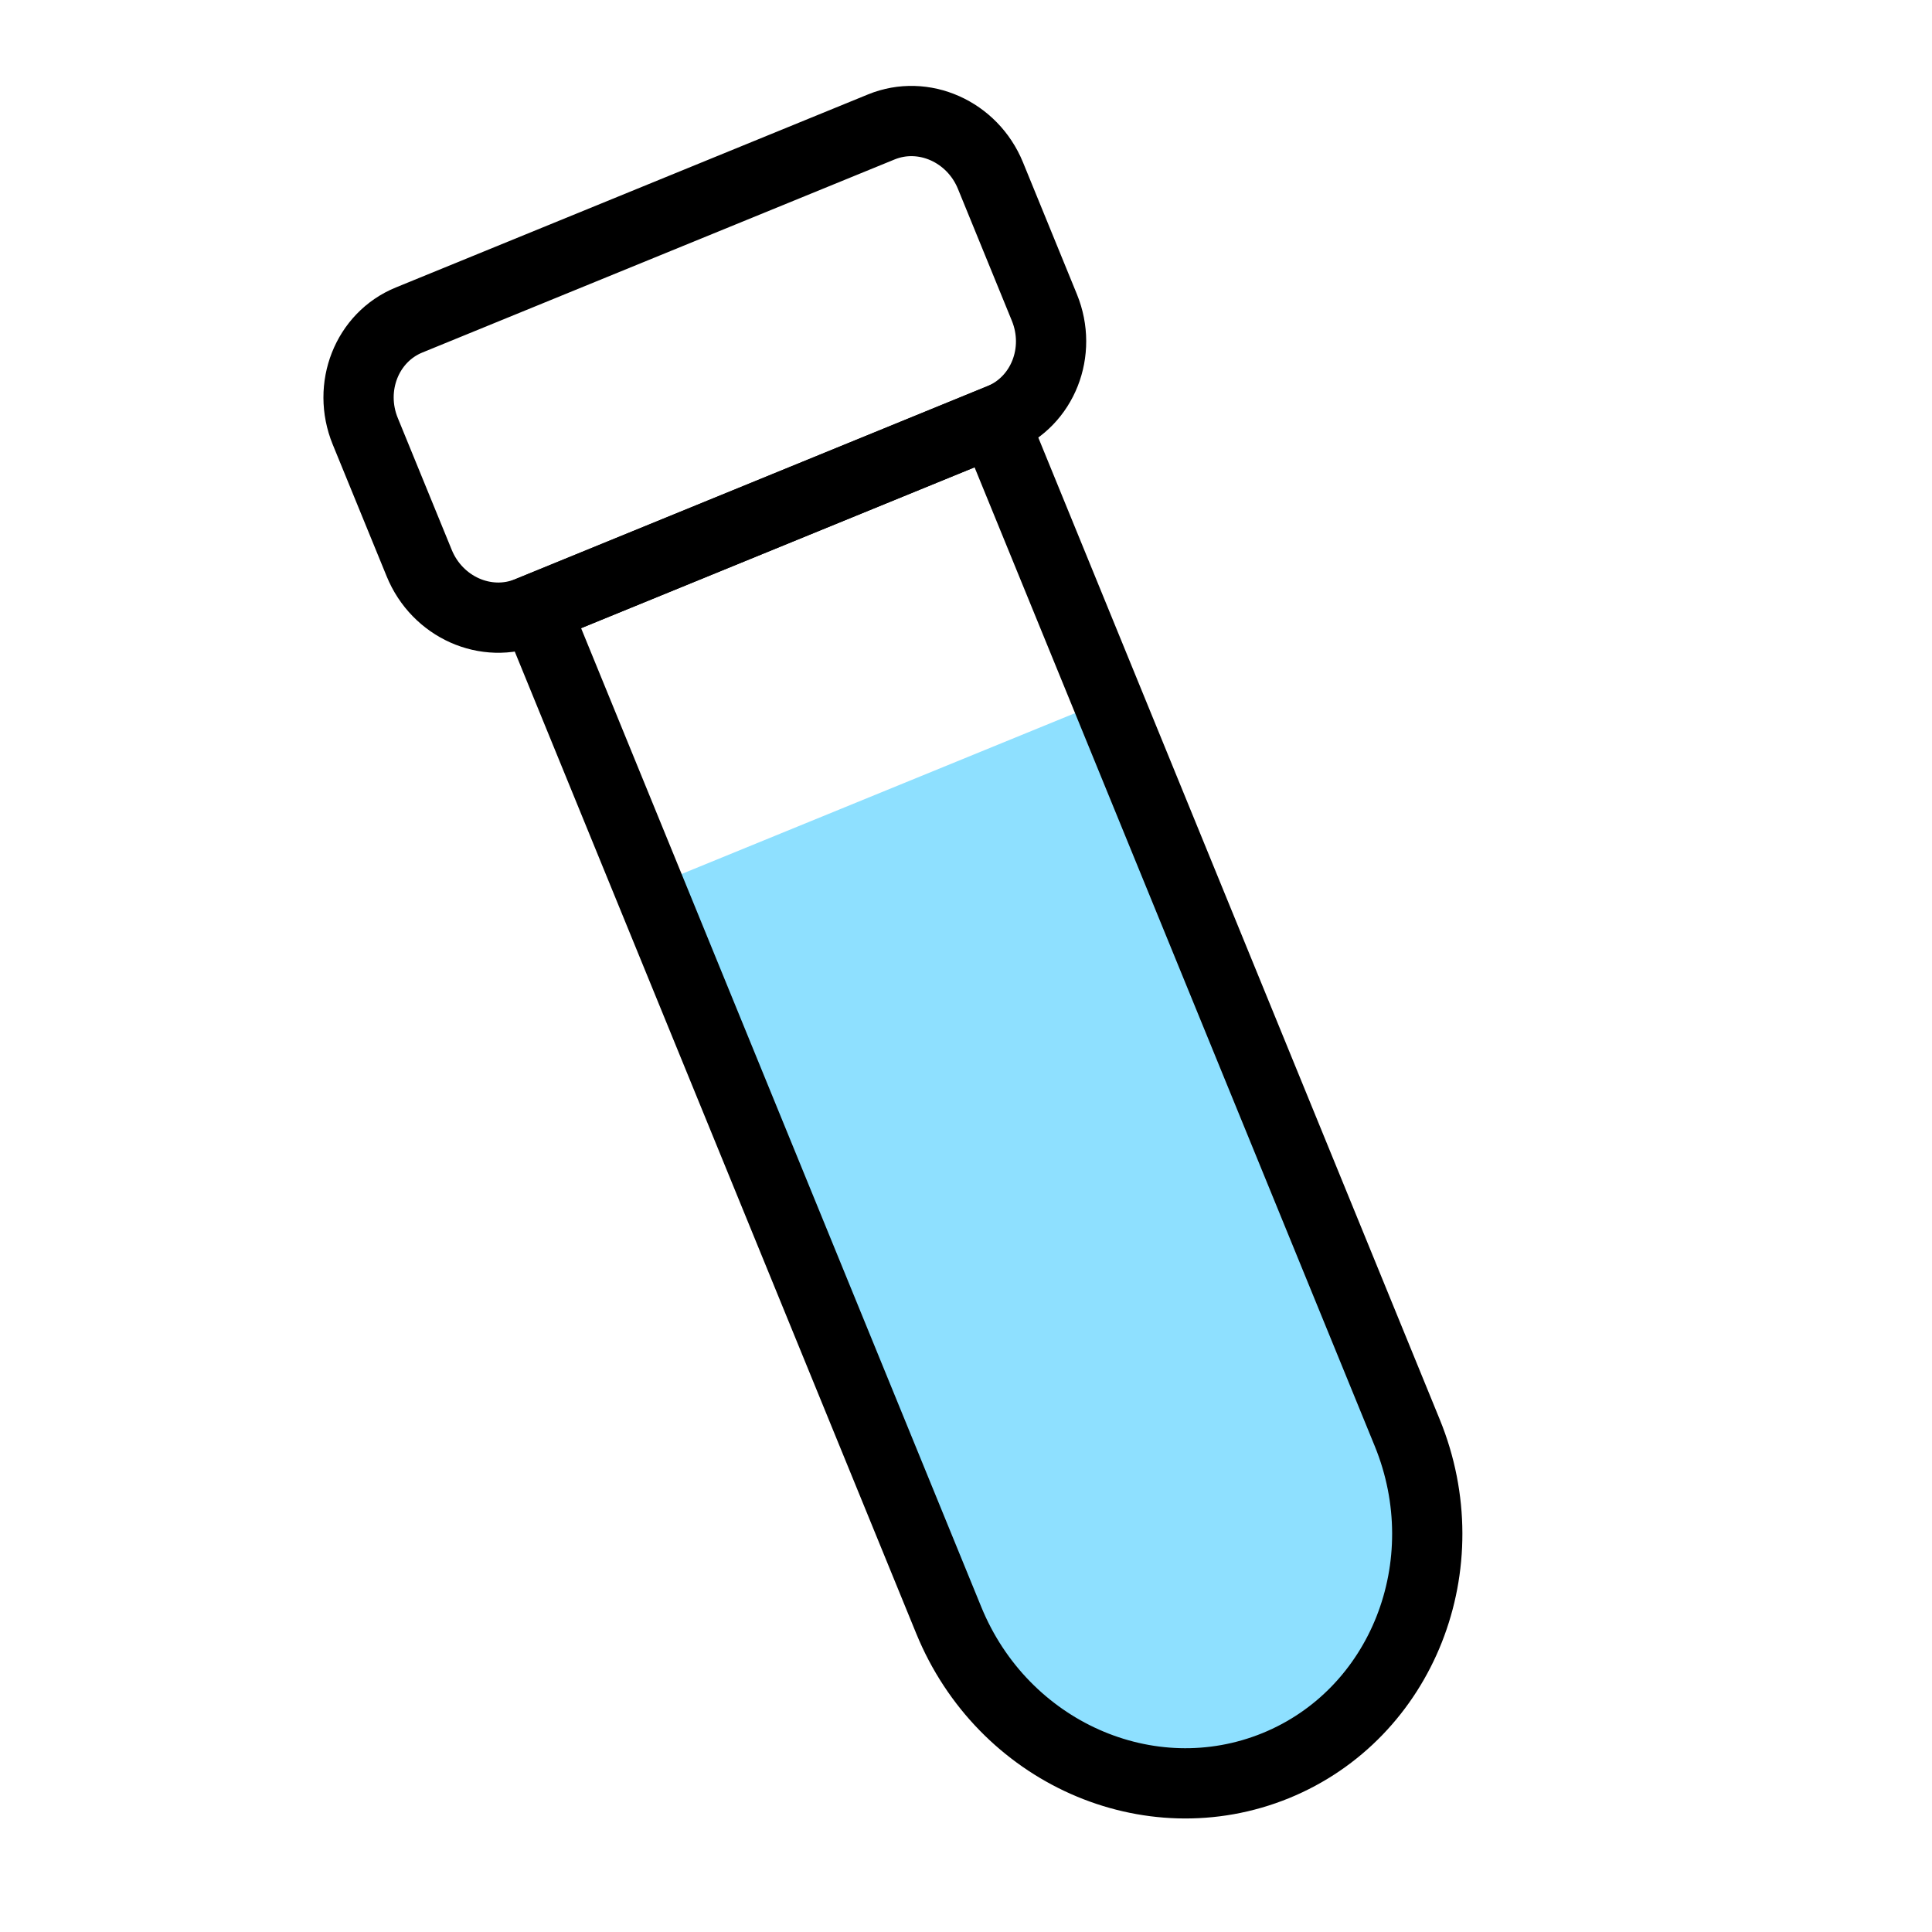 <svg width="44" height="44" viewBox="0 0 44 44" fill="none" xmlns="http://www.w3.org/2000/svg">
<rect width="44" height="44" fill="white"/>
<mask id="mask0_1232_53043" style="mask-type:alpha" maskUnits="userSpaceOnUse" x="0" y="0" width="44" height="44">
<rect width="44" height="44" fill="#C4C4C4"/>
</mask>
<g mask="url(#mask0_1232_53043)">
<path d="M21.747 37.626L14.648 20.262L25.066 16.003L32.165 33.367C33.339 36.236 31.962 39.516 29.093 40.689L29.07 40.698C26.201 41.875 22.922 40.499 21.747 37.626Z" fill="#8EE0FF"/>
<path d="M21.607 36.899L12.191 13.869L22.633 9.6L32.049 32.63C33.278 35.637 31.937 39.033 29.055 40.211C26.168 41.387 22.836 39.906 21.607 36.899Z" stroke="black" stroke-width="1.6" stroke-miterlimit="10"/>
<path d="M22.787 9.536L12.033 13.932C11.071 14.325 9.957 13.829 9.547 12.824L8.318 9.82C7.908 8.816 8.355 7.681 9.316 7.288L20.071 2.891C21.032 2.498 22.146 2.994 22.557 3.999L23.785 7.003C24.196 8.008 23.749 9.142 22.787 9.536Z" stroke="black" stroke-width="1.6" stroke-miterlimit="10"/>
</g>
</svg>
